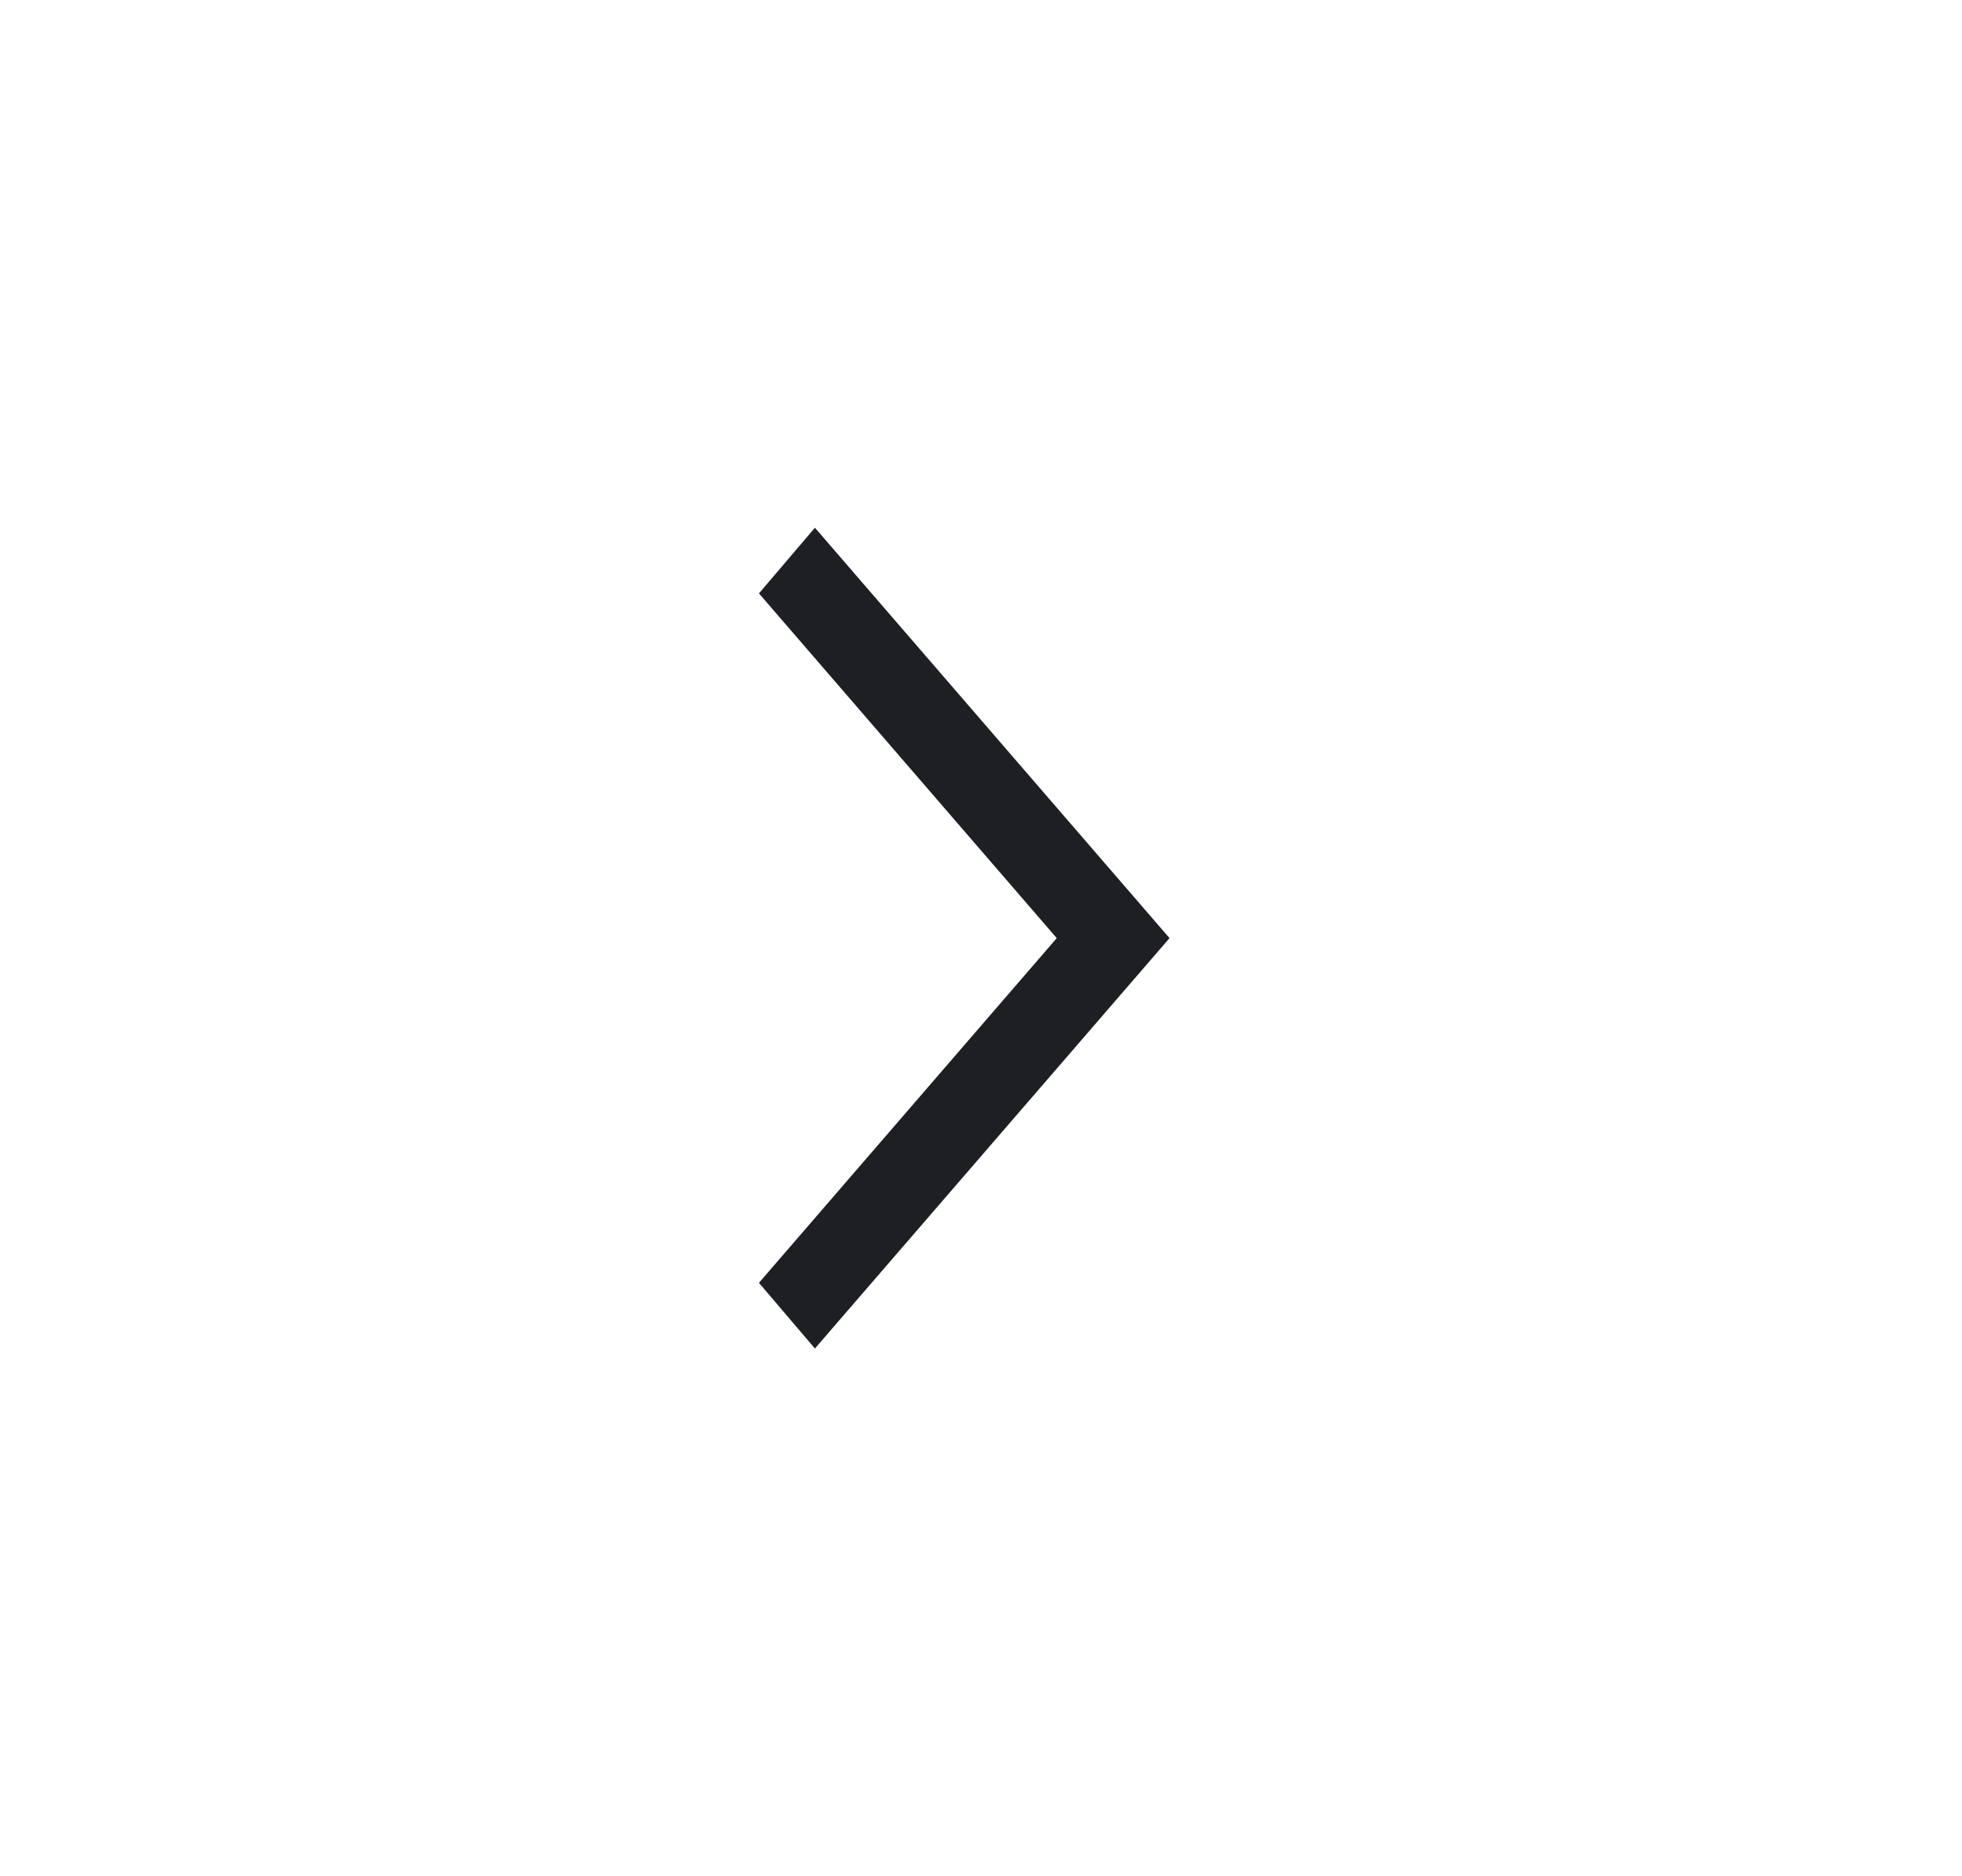 <svg width="23" height="22" viewBox="0 0 23 22" fill="none" xmlns="http://www.w3.org/2000/svg">
<path d="M9.553 15.812L8.897 15.042L12.388 11L8.897 6.958L9.553 6.188L13.71 11L9.553 15.812Z" fill="#1D1F22"/>
</svg>
